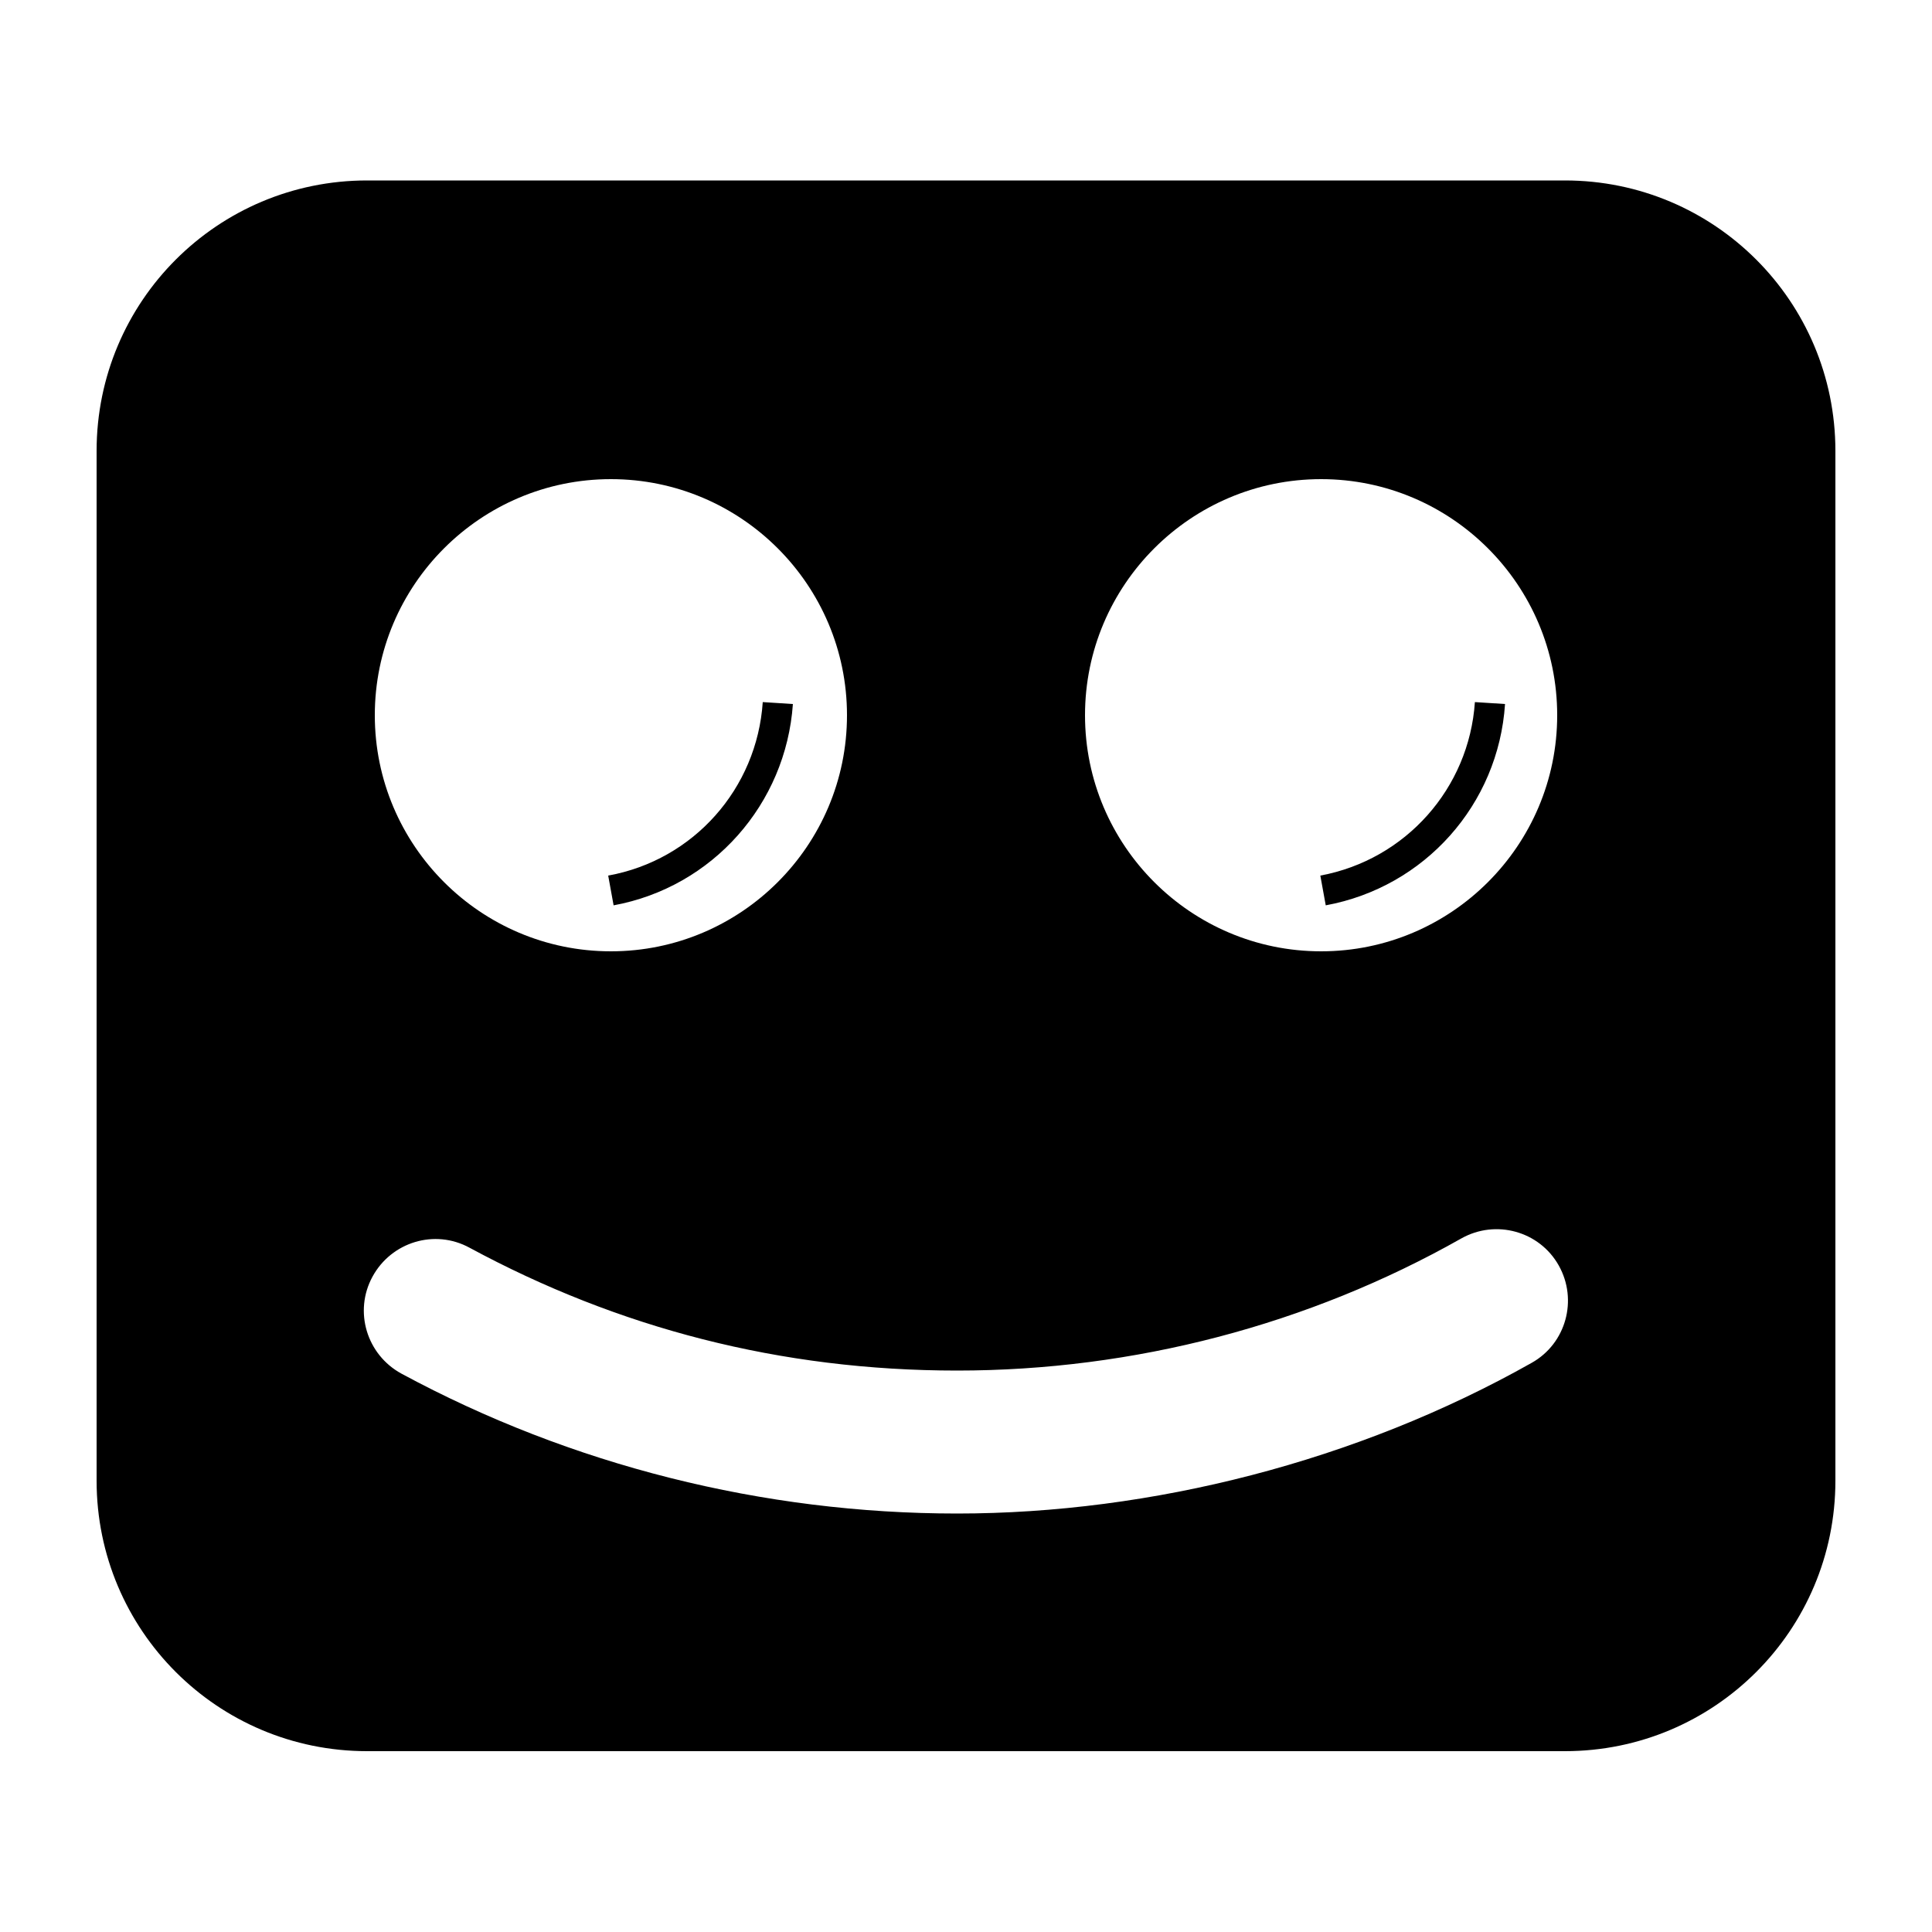 <?xml version="1.0" encoding="UTF-8"?>
<svg id="Layer_1" xmlns="http://www.w3.org/2000/svg" version="1.1" viewBox="0 0 500 500">
  <!-- Generator: Adobe Illustrator 29.1.0, SVG Export Plug-In . SVG Version: 2.1.0 Build 142)  -->
  <path d="M343.1,234.3l-1.4-7.7c22.1-4.1,38.5-22.6,40-44.9l7.8.5h0c-1.7,26-20.8,47.4-46.4,52.1ZM205.2,182.2l-7.8-.5c-1.5,22.4-17.9,40.9-40,44.9l1.4,7.7c25.6-4.7,44.6-26.2,46.4-52.1ZM475,116.7v266.5c0,38.7-31.3,70-70,70H95c-38.7,0-70-31.3-70-70V116.7c0-38.7,31.3-70,70-70h310c38.7,0,70,31.3,70,70ZM280.8,185.1c0,33.7,27.4,61.1,61.1,61.1s61.1-27.4,61.1-61.1h0c0-33.7-27.4-61.1-61.1-61.1s-61.1,27.4-61.1,61.1ZM97,185.1c0,33.7,27.4,61.1,61.1,61.1s61.1-27.4,61.1-61.1h0c0-33.7-27.4-61.1-61.1-61.1s-61.1,27.4-61.1,61.1ZM403.4,327.5c-5-8.9-16.3-12-25.2-7-39.6,22.4-84.8,34.2-130.5,34.2s-87.7-11-126.2-31.8c-9-4.9-20.2-1.5-25.1,7.5-4.9,9-1.5,20.2,7.5,25.1,43.9,23.7,93.6,36.2,143.8,36.2s103.5-13.5,148.7-39h0c8.9-5,12-16.3,7-25.2Z"/>
</svg>